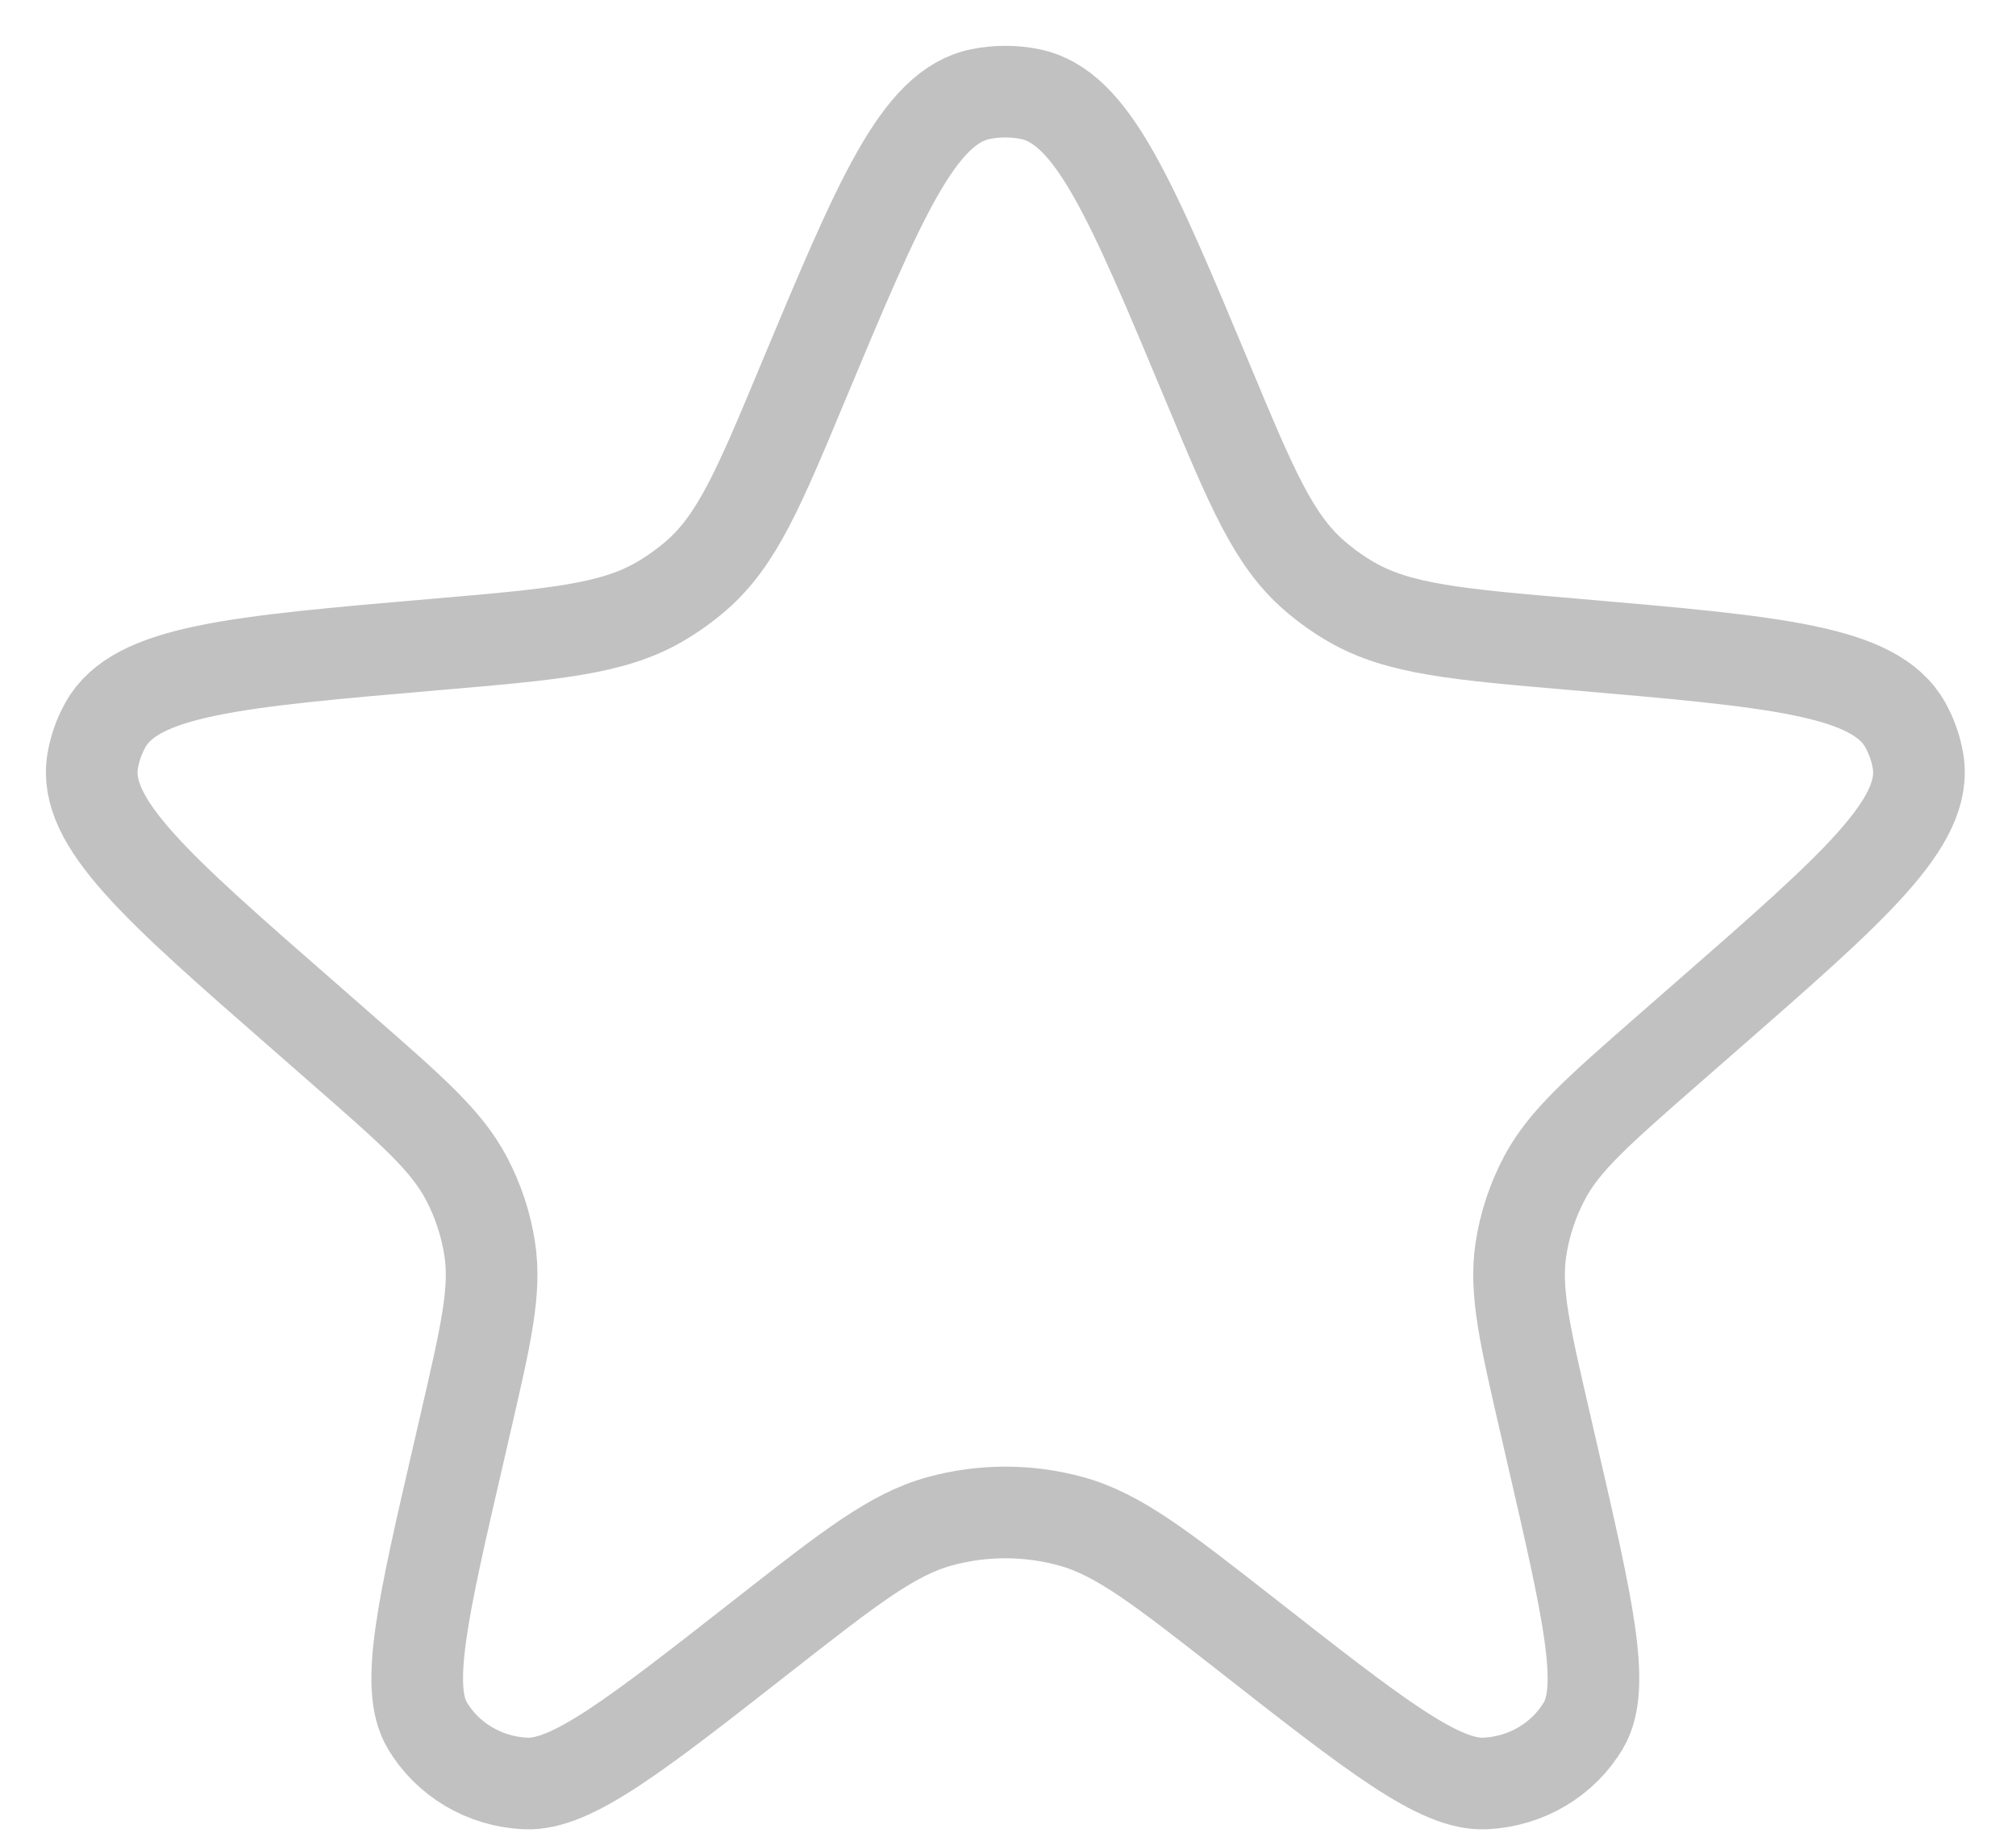 <svg width="22" height="20" viewBox="0 0 22 20" fill="none" xmlns="http://www.w3.org/2000/svg">
<path d="M8.761 4.178C9.6 2.17 10.019 1.167 10.699 1.027C10.878 0.991 11.063 0.991 11.242 1.027C11.923 1.167 12.342 2.17 13.181 4.178C13.657 5.32 13.895 5.891 14.341 6.279C14.466 6.388 14.602 6.485 14.747 6.569C15.262 6.867 15.905 6.923 17.192 7.033C19.371 7.221 20.46 7.314 20.792 7.911C20.861 8.035 20.908 8.169 20.931 8.307C21.041 8.976 20.24 9.676 18.639 11.075L18.194 11.464C17.446 12.119 17.071 12.446 16.855 12.854C16.725 13.099 16.638 13.363 16.597 13.635C16.529 14.089 16.639 14.564 16.858 15.513L16.936 15.852C17.329 17.555 17.526 18.407 17.281 18.825C17.06 19.201 16.654 19.442 16.206 19.462C15.706 19.485 15.003 18.934 13.596 17.832C12.669 17.107 12.205 16.744 11.691 16.602C11.22 16.472 10.722 16.472 10.251 16.602C9.737 16.744 9.273 17.107 8.346 17.832C6.939 18.934 6.236 19.485 5.736 19.462C5.288 19.442 4.882 19.201 4.661 18.825C4.416 18.407 4.612 17.555 5.006 15.852L5.084 15.513C5.303 14.564 5.413 14.089 5.345 13.635C5.304 13.363 5.217 13.099 5.087 12.854C4.87 12.446 4.496 12.119 3.747 11.464L3.303 11.075C1.701 9.676 0.901 8.976 1.011 8.307C1.034 8.169 1.081 8.035 1.15 7.911C1.482 7.314 2.571 7.221 4.75 7.033C6.036 6.923 6.68 6.867 7.195 6.569C7.34 6.485 7.475 6.388 7.601 6.279C8.046 5.891 8.285 5.32 8.761 4.178Z" stroke="#C1C1C1"/>
</svg>
